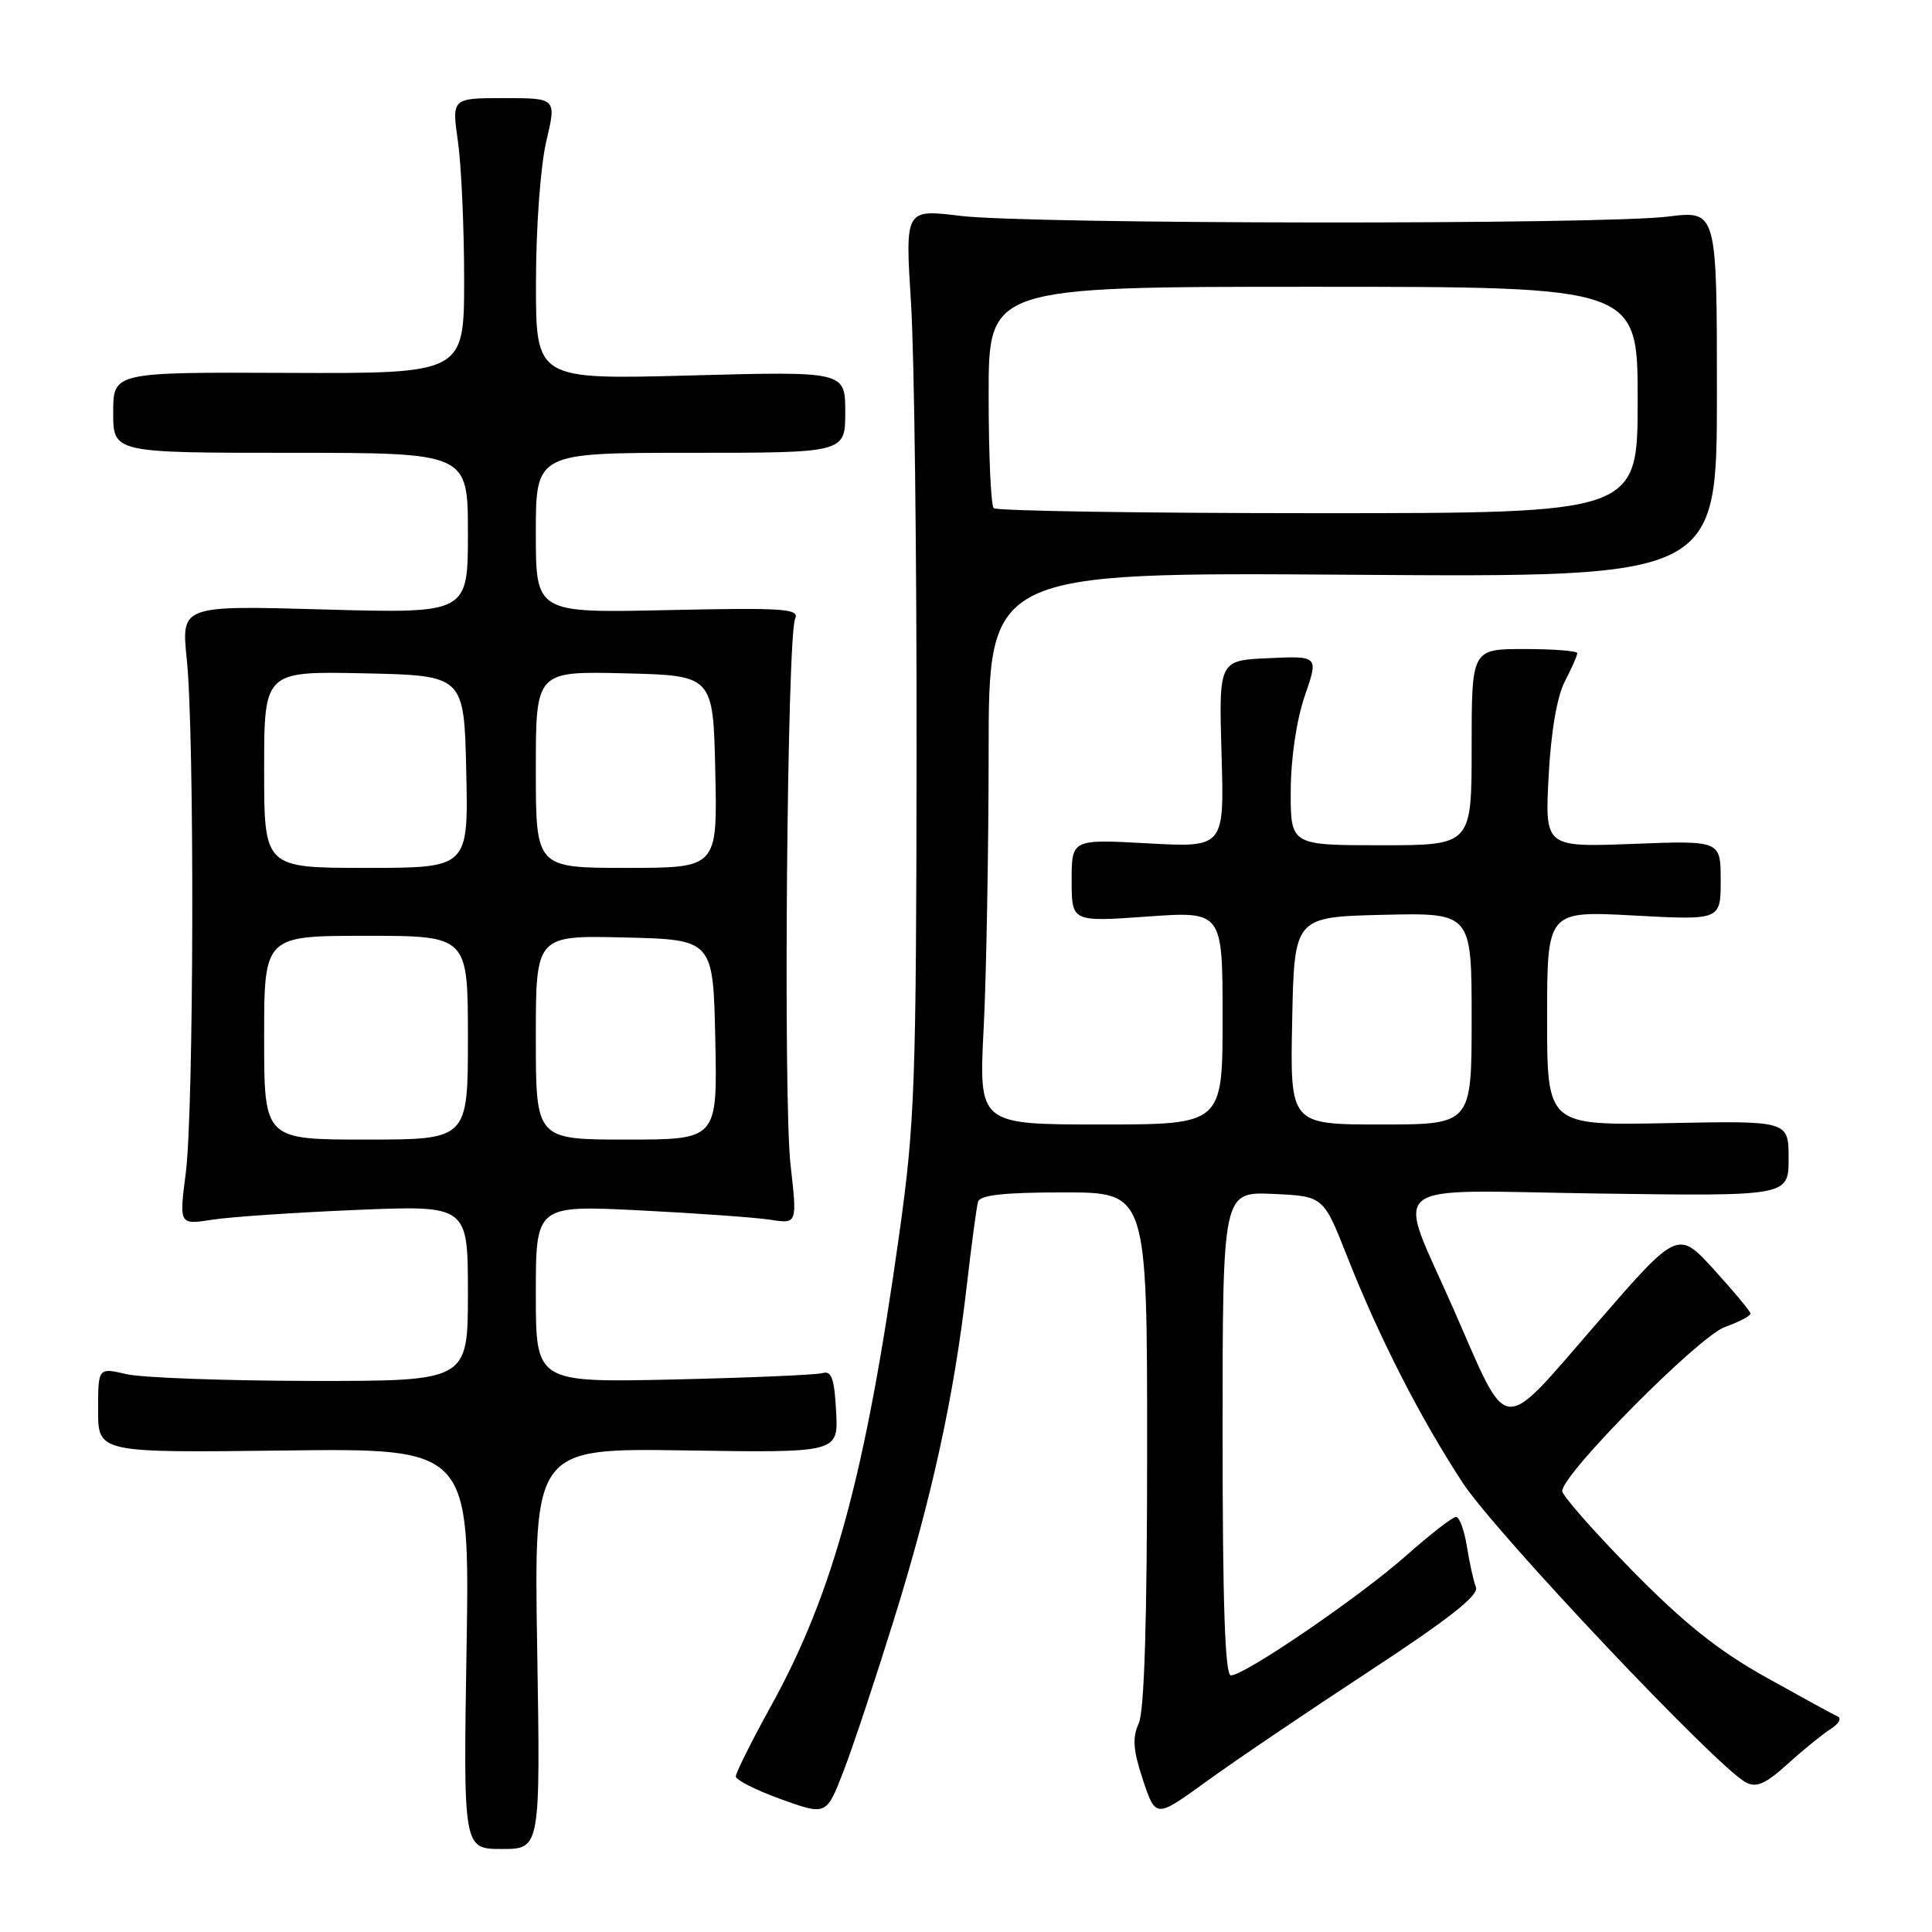<?xml version="1.0" encoding="UTF-8" standalone="no"?>
<!DOCTYPE svg PUBLIC "-//W3C//DTD SVG 1.1//EN" "http://www.w3.org/Graphics/SVG/1.1/DTD/svg11.dtd" >
<svg xmlns="http://www.w3.org/2000/svg" xmlns:xlink="http://www.w3.org/1999/xlink" version="1.1" viewBox="0 0 256 256">
 <g >
 <path fill="currentColor"
d=" M 71.18 218.44 C 70.75 191.88 70.75 191.88 90.92 192.19 C 111.09 192.50 111.09 192.50 110.79 187.00 C 110.56 182.67 110.18 181.59 109.00 181.94 C 108.17 182.18 99.29 182.56 89.25 182.79 C 71.00 183.19 71.00 183.19 71.00 171.45 C 71.00 159.70 71.00 159.70 84.75 160.38 C 92.31 160.76 100.11 161.32 102.07 161.62 C 105.64 162.18 105.64 162.18 104.75 154.34 C 103.77 145.65 104.29 84.38 105.36 81.98 C 105.95 80.65 103.91 80.51 88.52 80.84 C 71.00 81.23 71.00 81.23 71.00 70.61 C 71.00 60.00 71.00 60.00 91.50 60.00 C 112.00 60.00 112.00 60.00 112.00 54.60 C 112.00 49.20 112.00 49.20 91.50 49.75 C 71.00 50.30 71.00 50.30 71.02 37.40 C 71.02 30.11 71.62 22.00 72.38 18.75 C 73.74 13.00 73.74 13.00 66.80 13.00 C 59.86 13.00 59.86 13.00 60.68 18.75 C 61.13 21.91 61.50 30.12 61.50 37.00 C 61.50 49.50 61.50 49.50 38.25 49.41 C 15.00 49.31 15.00 49.31 15.00 54.66 C 15.00 60.00 15.00 60.00 38.50 60.00 C 62.00 60.00 62.00 60.00 62.00 70.65 C 62.00 81.29 62.00 81.29 43.00 80.76 C 24.01 80.22 24.01 80.22 24.75 87.36 C 25.79 97.28 25.69 147.01 24.62 155.40 C 23.73 162.30 23.73 162.30 28.12 161.62 C 30.53 161.24 39.14 160.66 47.25 160.32 C 62.00 159.71 62.00 159.71 62.00 171.35 C 62.00 183.00 62.00 183.00 41.25 182.98 C 29.84 182.96 18.81 182.56 16.75 182.08 C 13.00 181.21 13.00 181.21 13.00 186.86 C 13.00 192.50 13.00 192.50 37.63 192.20 C 62.25 191.90 62.25 191.90 61.82 218.45 C 61.39 245.00 61.39 245.00 66.50 245.00 C 71.61 245.00 71.61 245.00 71.18 218.44 Z  M 118.47 214.54 C 123.52 198.28 126.43 184.93 128.09 170.46 C 128.72 164.98 129.40 159.94 129.59 159.25 C 129.84 158.35 133.00 158.00 140.97 158.00 C 152.00 158.00 152.00 158.00 152.00 191.95 C 152.00 214.78 151.63 226.71 150.89 228.35 C 150.02 230.26 150.14 231.90 151.45 235.86 C 153.14 240.92 153.14 240.92 159.82 236.08 C 163.49 233.41 173.17 226.86 181.32 221.52 C 191.98 214.53 195.98 211.39 195.57 210.32 C 195.25 209.50 194.71 207.06 194.37 204.91 C 194.03 202.76 193.38 201.00 192.93 201.00 C 192.48 201.00 189.50 203.31 186.31 206.14 C 180.12 211.62 164.92 222.00 163.10 222.00 C 162.32 222.00 162.00 212.53 162.00 189.95 C 162.00 157.91 162.00 157.91 168.68 158.20 C 175.36 158.50 175.36 158.50 178.51 166.50 C 182.71 177.17 188.23 187.97 193.83 196.50 C 198.18 203.12 227.44 234.09 231.31 236.16 C 232.73 236.93 233.92 236.41 236.92 233.69 C 239.01 231.80 241.58 229.72 242.61 229.07 C 243.65 228.42 244.05 227.69 243.50 227.44 C 242.95 227.20 238.68 224.86 234.00 222.25 C 227.68 218.72 223.14 215.09 216.25 208.08 C 211.16 202.89 207.00 198.16 207.00 197.57 C 207.00 195.32 225.06 177.11 228.53 175.85 C 230.44 175.16 231.98 174.35 231.95 174.05 C 231.93 173.75 229.75 171.13 227.11 168.23 C 222.31 162.97 222.31 162.97 211.41 175.54 C 198.64 190.26 200.02 190.40 192.66 173.60 C 184.93 155.95 182.71 157.74 211.87 158.15 C 237.00 158.50 237.00 158.50 237.00 153.50 C 237.00 148.50 237.00 148.50 221.00 148.82 C 205.00 149.14 205.00 149.14 205.00 134.92 C 205.00 120.69 205.00 120.69 216.50 121.31 C 228.00 121.93 228.00 121.93 228.00 116.65 C 228.00 111.37 228.00 111.37 216.36 111.82 C 204.71 112.26 204.71 112.26 205.20 102.88 C 205.51 96.97 206.31 92.30 207.35 90.29 C 208.26 88.54 209.00 86.85 209.00 86.55 C 209.00 86.25 205.85 86.00 202.00 86.00 C 195.00 86.00 195.00 86.00 195.00 99.00 C 195.00 112.00 195.00 112.00 183.00 112.00 C 171.00 112.00 171.00 112.00 171.03 104.75 C 171.05 100.41 171.80 95.38 172.89 92.21 C 174.72 86.91 174.72 86.91 168.11 87.21 C 161.50 87.50 161.50 87.50 161.86 99.90 C 162.23 112.30 162.23 112.30 152.11 111.75 C 142.00 111.19 142.00 111.19 142.00 116.67 C 142.00 122.16 142.00 122.16 152.00 121.45 C 162.00 120.74 162.00 120.74 162.00 134.87 C 162.00 149.00 162.00 149.00 145.85 149.00 C 129.69 149.00 129.69 149.00 130.34 136.25 C 130.70 129.24 130.99 112.77 131.00 99.66 C 131.00 75.82 131.00 75.82 179.25 76.16 C 227.50 76.50 227.50 76.50 227.50 52.20 C 227.50 27.89 227.50 27.89 221.00 28.70 C 212.13 29.79 136.26 29.72 127.21 28.60 C 119.93 27.71 119.93 27.71 120.71 40.10 C 121.15 46.92 121.48 73.88 121.45 100.00 C 121.41 143.61 121.22 148.81 119.16 163.50 C 114.71 195.31 110.43 211.07 102.19 226.00 C 99.61 230.68 97.50 234.89 97.50 235.38 C 97.50 235.86 100.20 237.22 103.50 238.41 C 109.50 240.56 109.50 240.56 111.76 234.71 C 113.01 231.50 116.02 222.42 118.47 214.54 Z  M 35.00 137.50 C 35.00 124.00 35.00 124.00 48.50 124.00 C 62.00 124.00 62.00 124.00 62.00 137.50 C 62.00 151.00 62.00 151.00 48.50 151.00 C 35.00 151.00 35.00 151.00 35.00 137.50 Z  M 71.00 137.47 C 71.00 123.94 71.00 123.94 82.75 124.22 C 94.50 124.50 94.50 124.50 94.78 137.75 C 95.06 151.00 95.06 151.00 83.03 151.00 C 71.00 151.00 71.00 151.00 71.00 137.47 Z  M 35.00 101.97 C 35.00 88.94 35.00 88.94 48.25 89.22 C 61.50 89.50 61.50 89.50 61.78 102.25 C 62.06 115.00 62.06 115.00 48.53 115.00 C 35.00 115.00 35.00 115.00 35.00 101.97 Z  M 71.00 101.97 C 71.00 88.94 71.00 88.94 82.75 89.22 C 94.50 89.50 94.50 89.50 94.78 102.25 C 95.06 115.00 95.06 115.00 83.03 115.00 C 71.00 115.00 71.00 115.00 71.00 101.97 Z  M 171.22 135.25 C 171.50 121.50 171.50 121.50 183.25 121.22 C 195.00 120.94 195.00 120.94 195.00 134.97 C 195.00 149.00 195.00 149.00 182.97 149.00 C 170.94 149.00 170.94 149.00 171.22 135.25 Z  M 131.67 67.33 C 131.30 66.97 131.00 60.22 131.00 52.33 C 131.00 38.00 131.00 38.00 174.00 38.00 C 217.00 38.00 217.00 38.00 217.00 53.00 C 217.00 68.00 217.00 68.00 174.67 68.00 C 151.38 68.00 132.03 67.70 131.67 67.33 Z "/>
</g>
</svg>